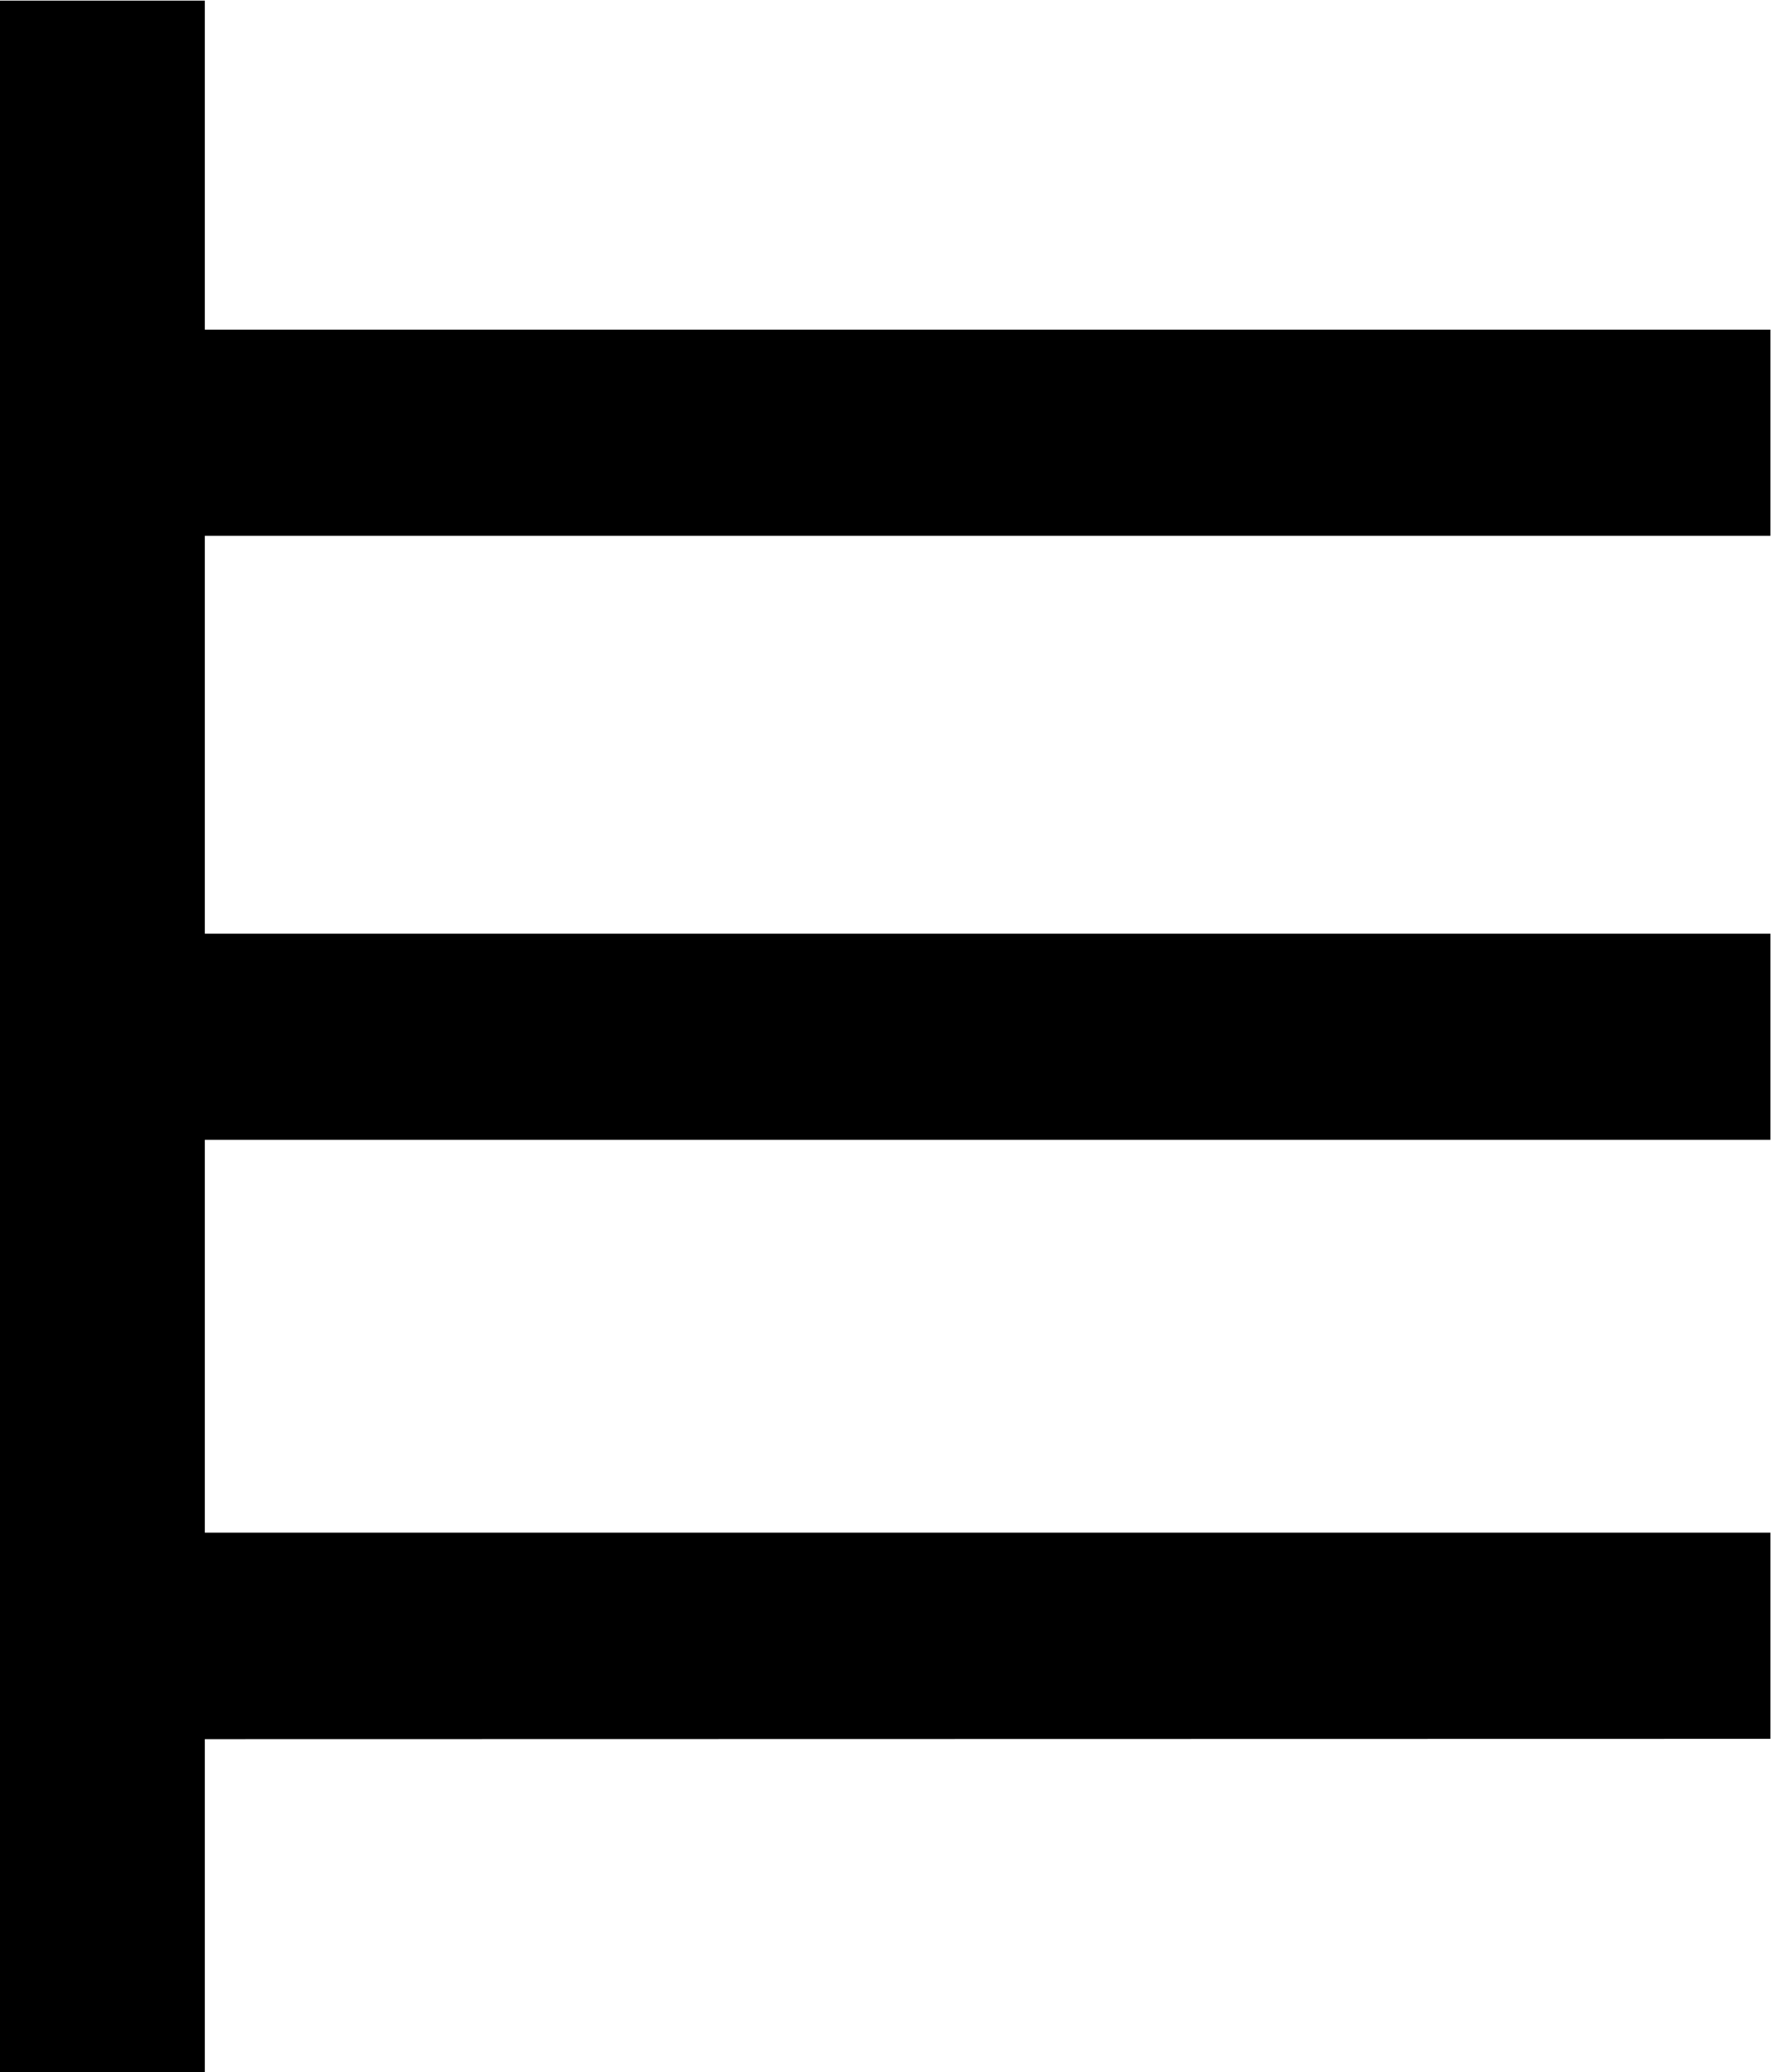 <?xml version="1.0" encoding="UTF-8"?>
<svg fill="#000000" width="5.641" height="6.594" version="1.1" viewBox="0 0 5.641 6.594" xmlns="http://www.w3.org/2000/svg" xmlns:xlink="http://www.w3.org/1999/xlink">
<defs>
<g id="a">
<path d="m6.234-1.062v-0.656h-4.984v-1.25h4.984v-0.656h-4.984v-1.266h4.984v-0.656h-4.984v-1.047h-0.656v6.594h0.656v-1.062z"/>
</g>
</defs>
<g transform="translate(-149.31 -128.17)">
<use x="148.712" y="134.765" xlink:href="#a"/>
</g>
</svg>
